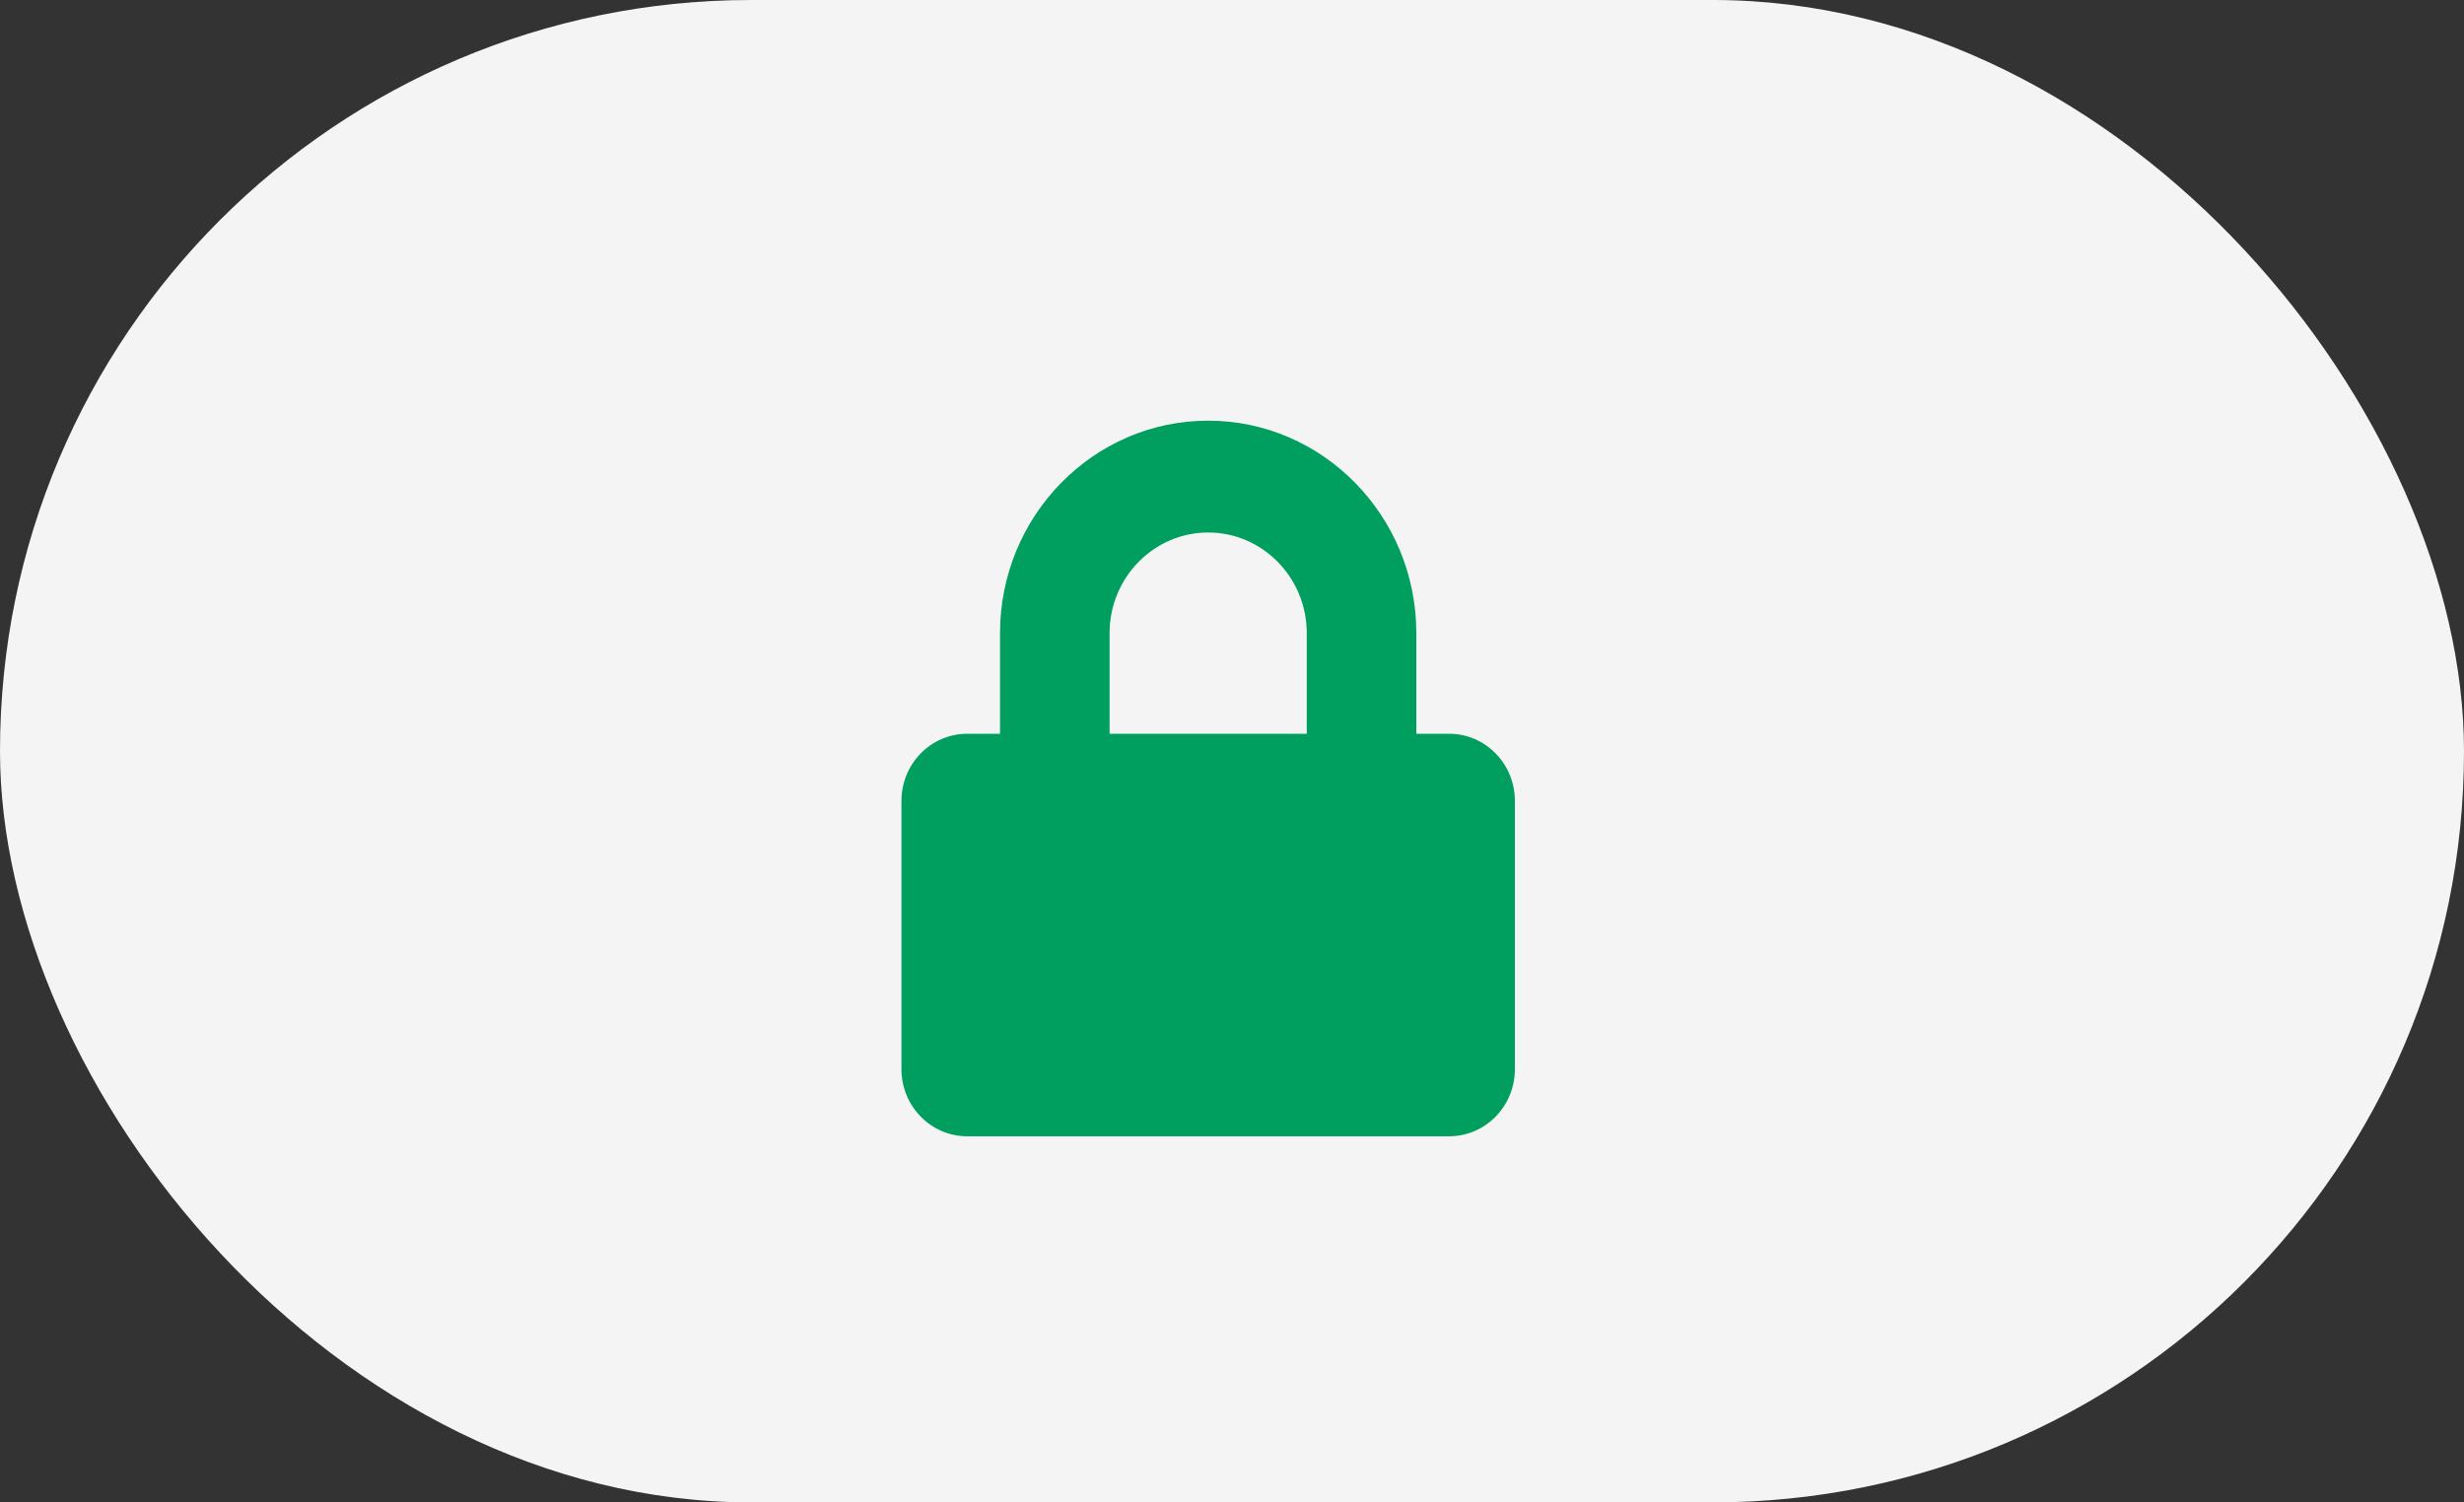<svg width="41" height="25" viewBox="0 0 41 25" fill="none" xmlns="http://www.w3.org/2000/svg">
<rect x="0" y="0" width="41" height="25" fill="#333333" stroke="none"/>
<rect width="41" height="25" rx="12.5" fill="#F5F4F4"/>
<path d="M24.113 12.21H23.567V10.535C23.567 8.586 22.013 7 20.103 7C18.194 7 16.64 8.586 16.64 10.535V12.21H16.094C15.49 12.21 15 12.71 15 13.326V17.792C15 18.408 15.49 18.908 16.094 18.908H24.113C24.717 18.908 25.207 18.408 25.207 17.792V13.326C25.207 12.71 24.717 12.21 24.113 12.21ZM21.744 12.21H18.463V10.535C18.463 9.612 19.199 8.861 20.103 8.861C21.008 8.861 21.744 9.612 21.744 10.535V12.21Z" fill="#009E5F"/>
</svg>
